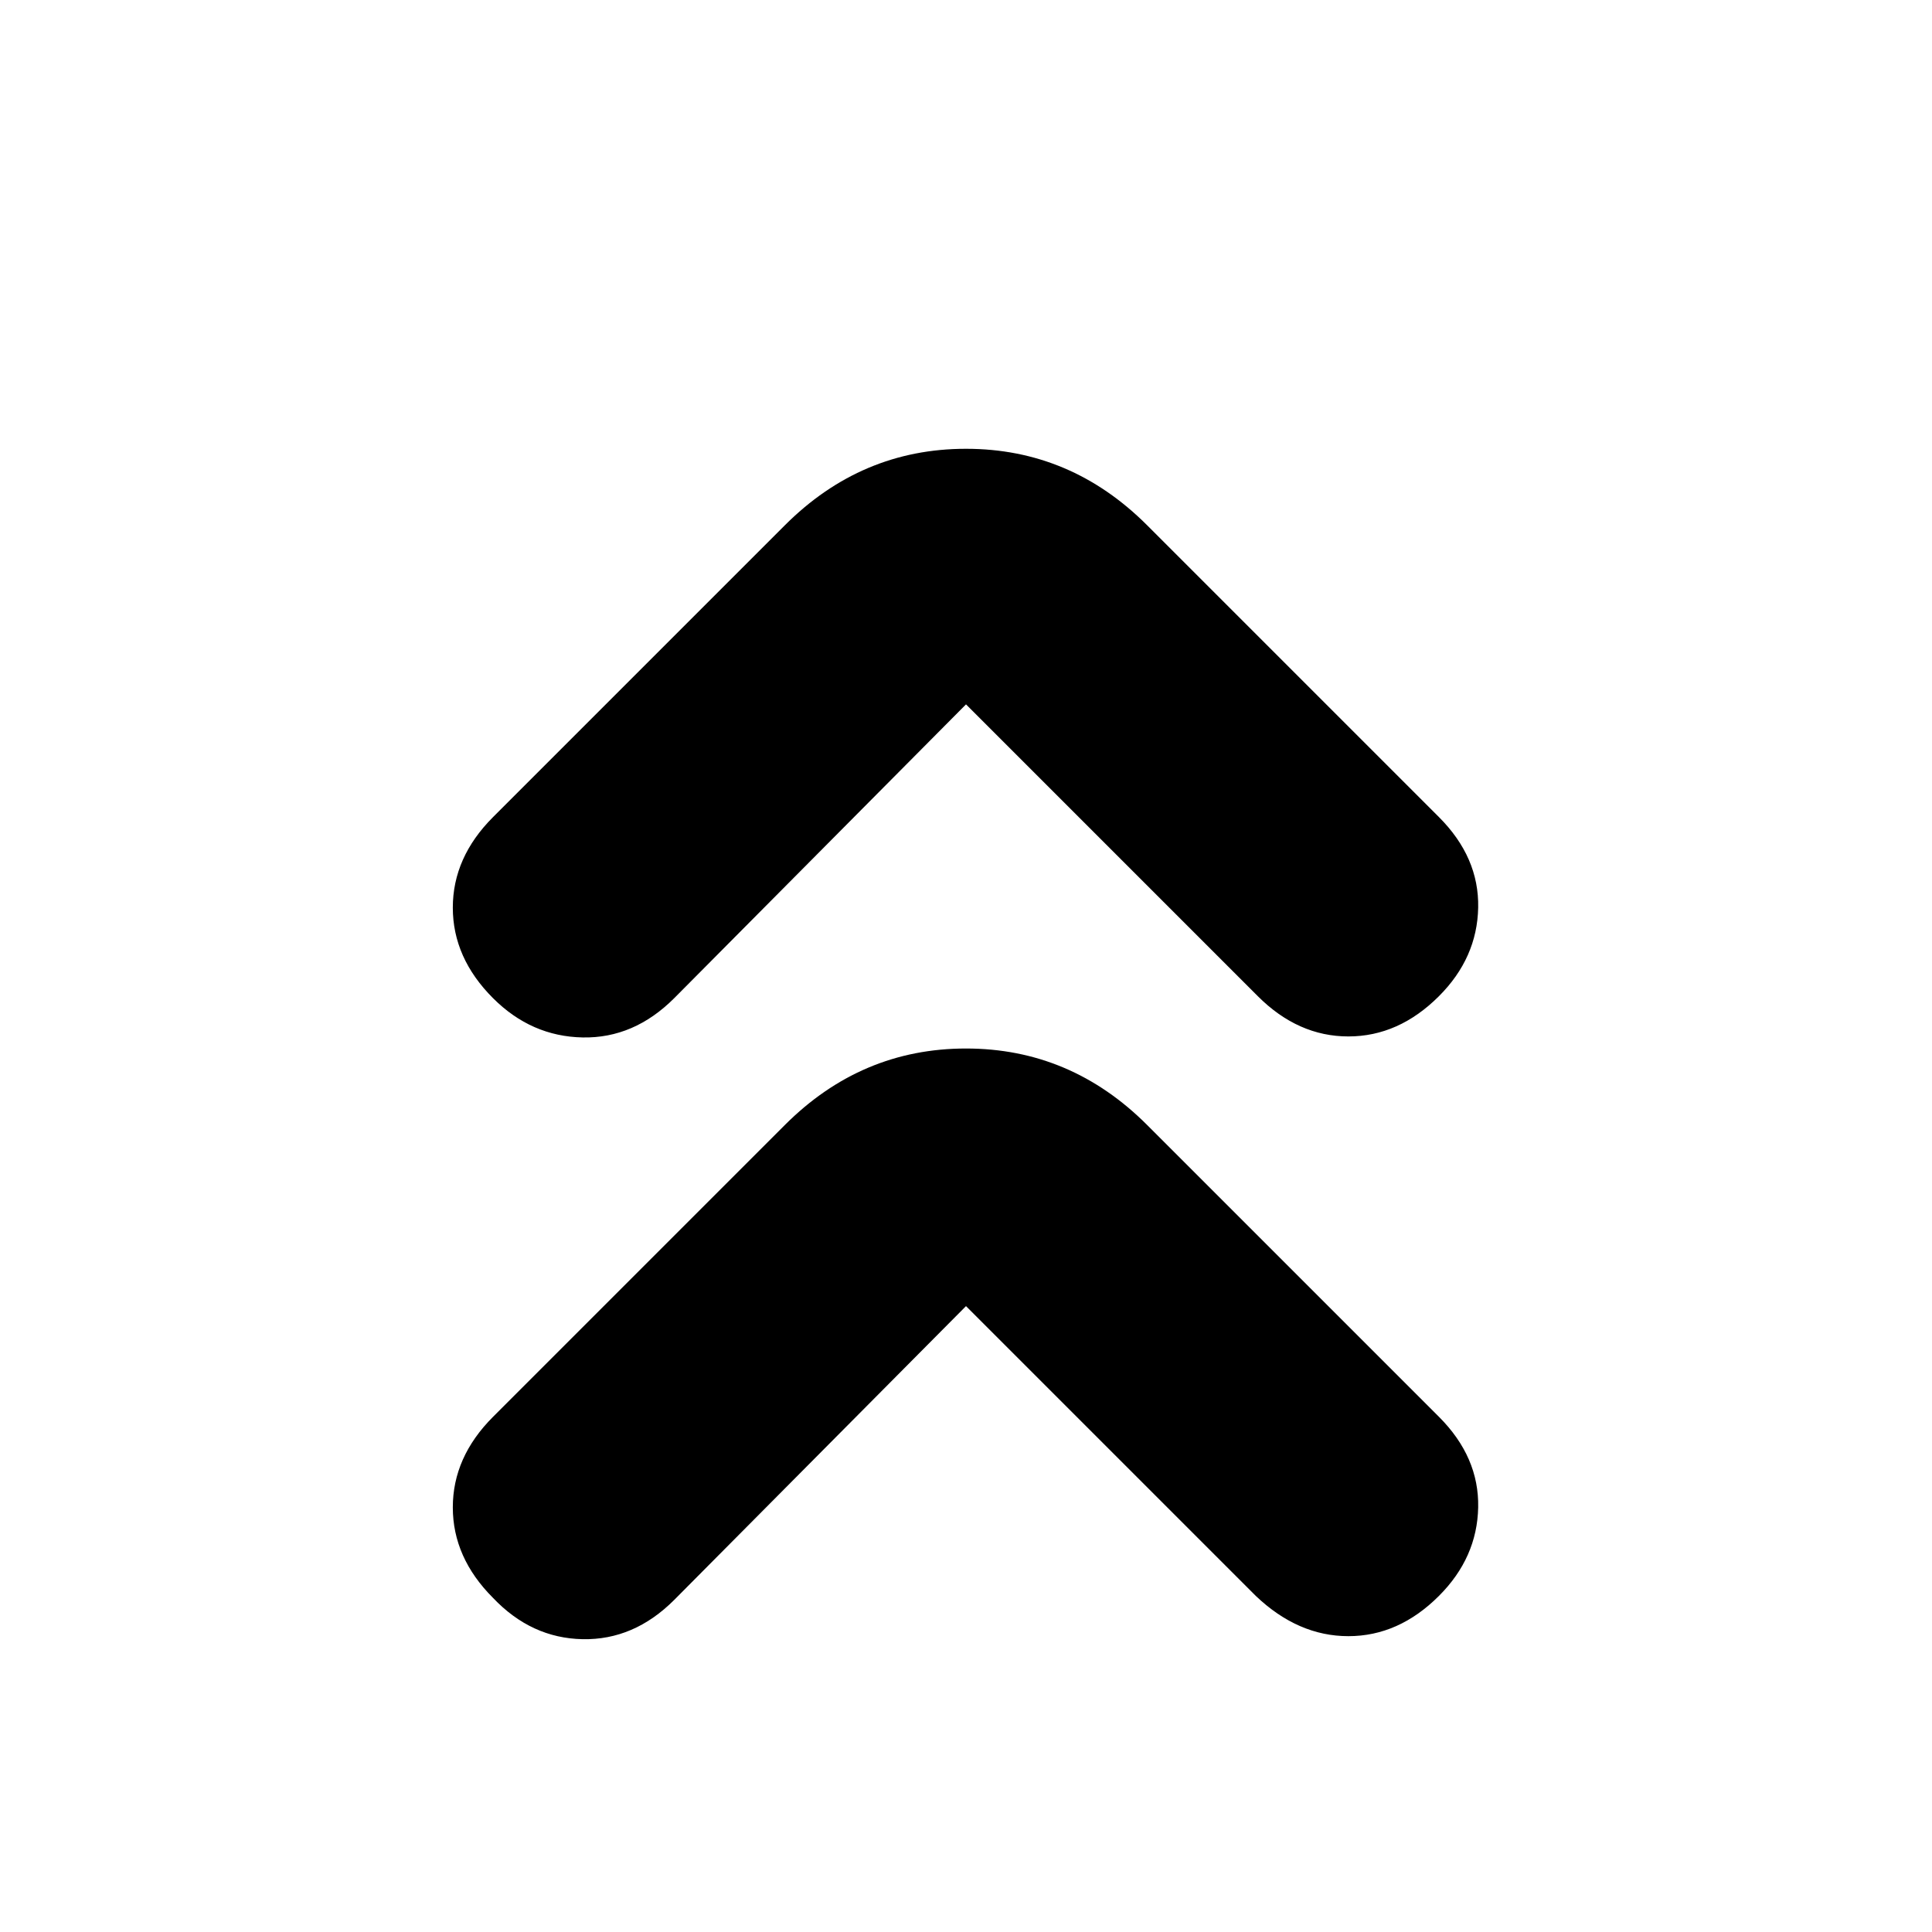 <svg xmlns="http://www.w3.org/2000/svg" height="20" viewBox="0 -960 960 960" width="20"><path d="M480-311 335-165q-20 20-45.5 19.5T245-166q-20-20-20-45t20-45l145-145q38-38 90-38t90 38l145 145q20 20 19.5 45T715-167q-20 20-45 20t-46-20L480-311Zm0-299L335-464q-20 20-45.5 19.5T245-464q-20-20-20-45t20-45l145-145q38-38 90-38t90 38l145 145q20 20 19.5 45T715-465q-20 20-45 20t-45-20L480-610Z"/></svg>